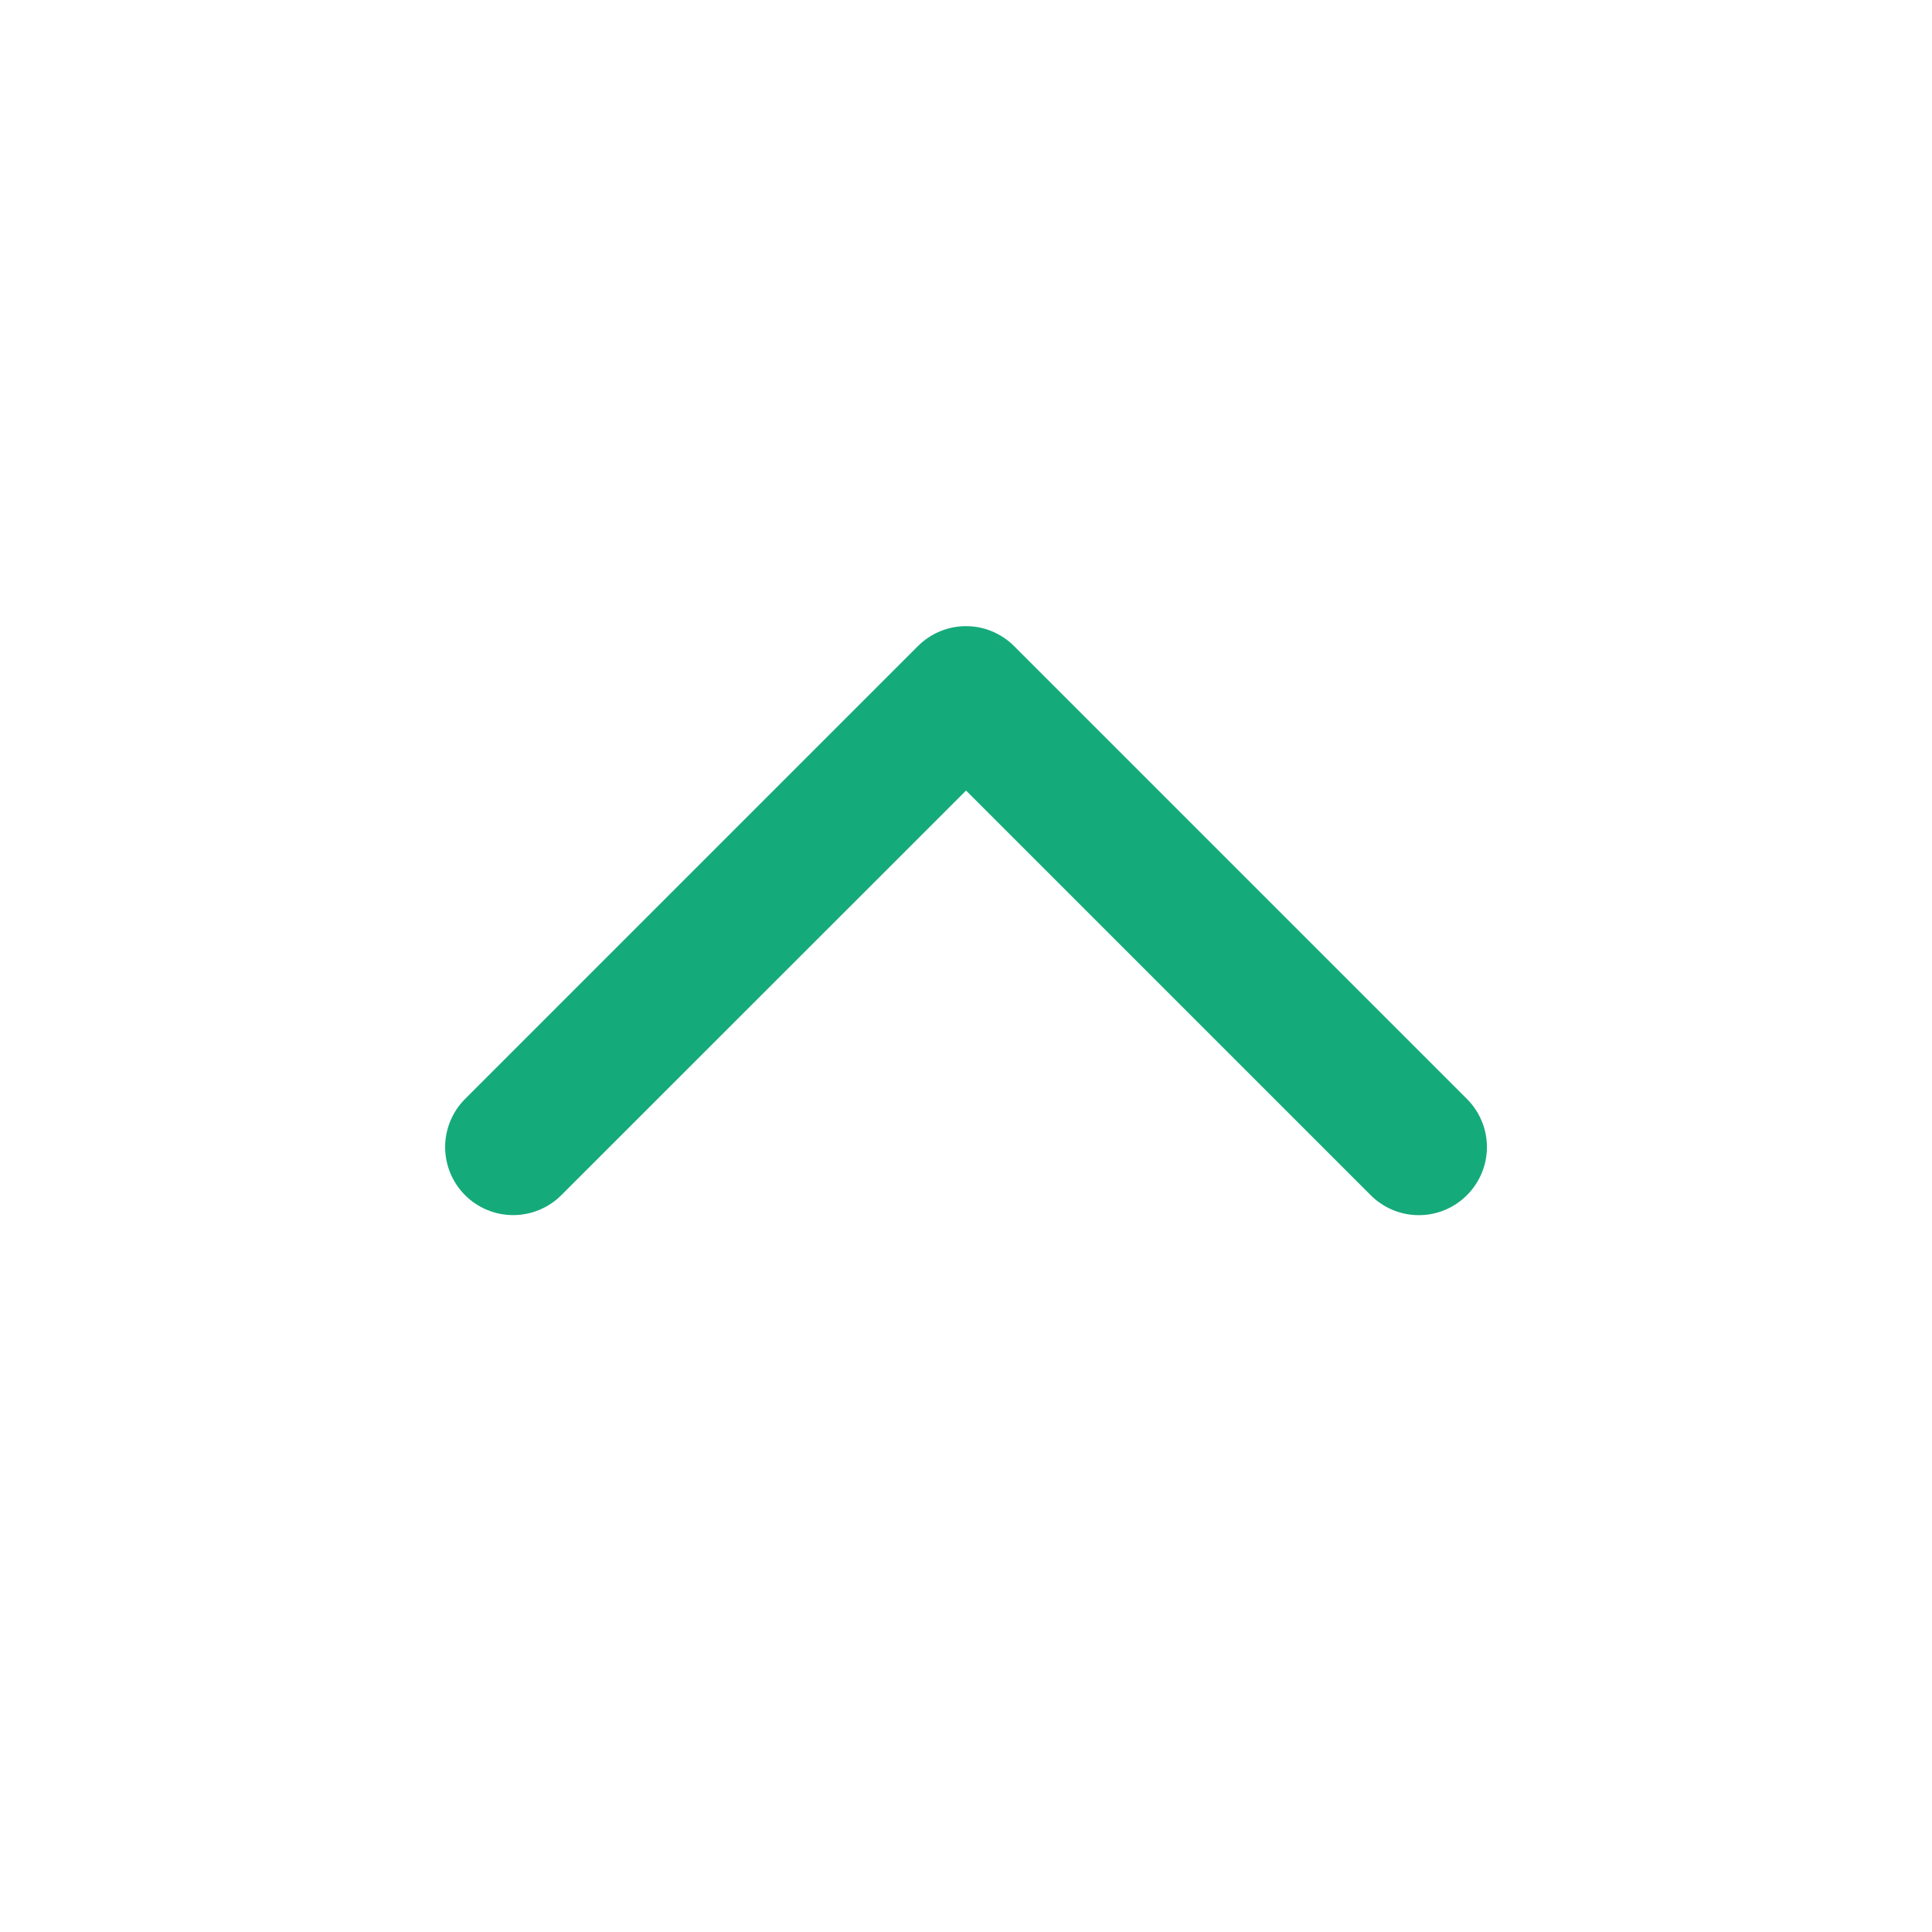 <svg width="32" height="32" viewBox="0 0 32 32" fill="none" xmlns="http://www.w3.org/2000/svg">
<path d="M24.297 19.796C24.192 19.901 24.068 19.984 23.931 20.041C23.795 20.098 23.648 20.127 23.5 20.127C23.352 20.127 23.205 20.098 23.069 20.041C22.932 19.984 22.808 19.901 22.703 19.796L16.001 13.094L9.297 19.796C9.086 20.007 8.799 20.126 8.5 20.126C8.201 20.126 7.914 20.007 7.703 19.796C7.492 19.585 7.373 19.298 7.373 18.999C7.373 18.7 7.492 18.413 7.703 18.202L15.203 10.702C15.308 10.597 15.432 10.514 15.569 10.457C15.705 10.4 15.852 10.371 16 10.371C16.148 10.371 16.295 10.4 16.431 10.457C16.568 10.514 16.692 10.597 16.797 10.702L24.297 18.202C24.402 18.307 24.485 18.431 24.542 18.568C24.599 18.704 24.628 18.851 24.628 18.999C24.628 19.147 24.599 19.294 24.542 19.43C24.485 19.567 24.402 19.691 24.297 19.796Z" fill="#15AA7A"/>
</svg>
